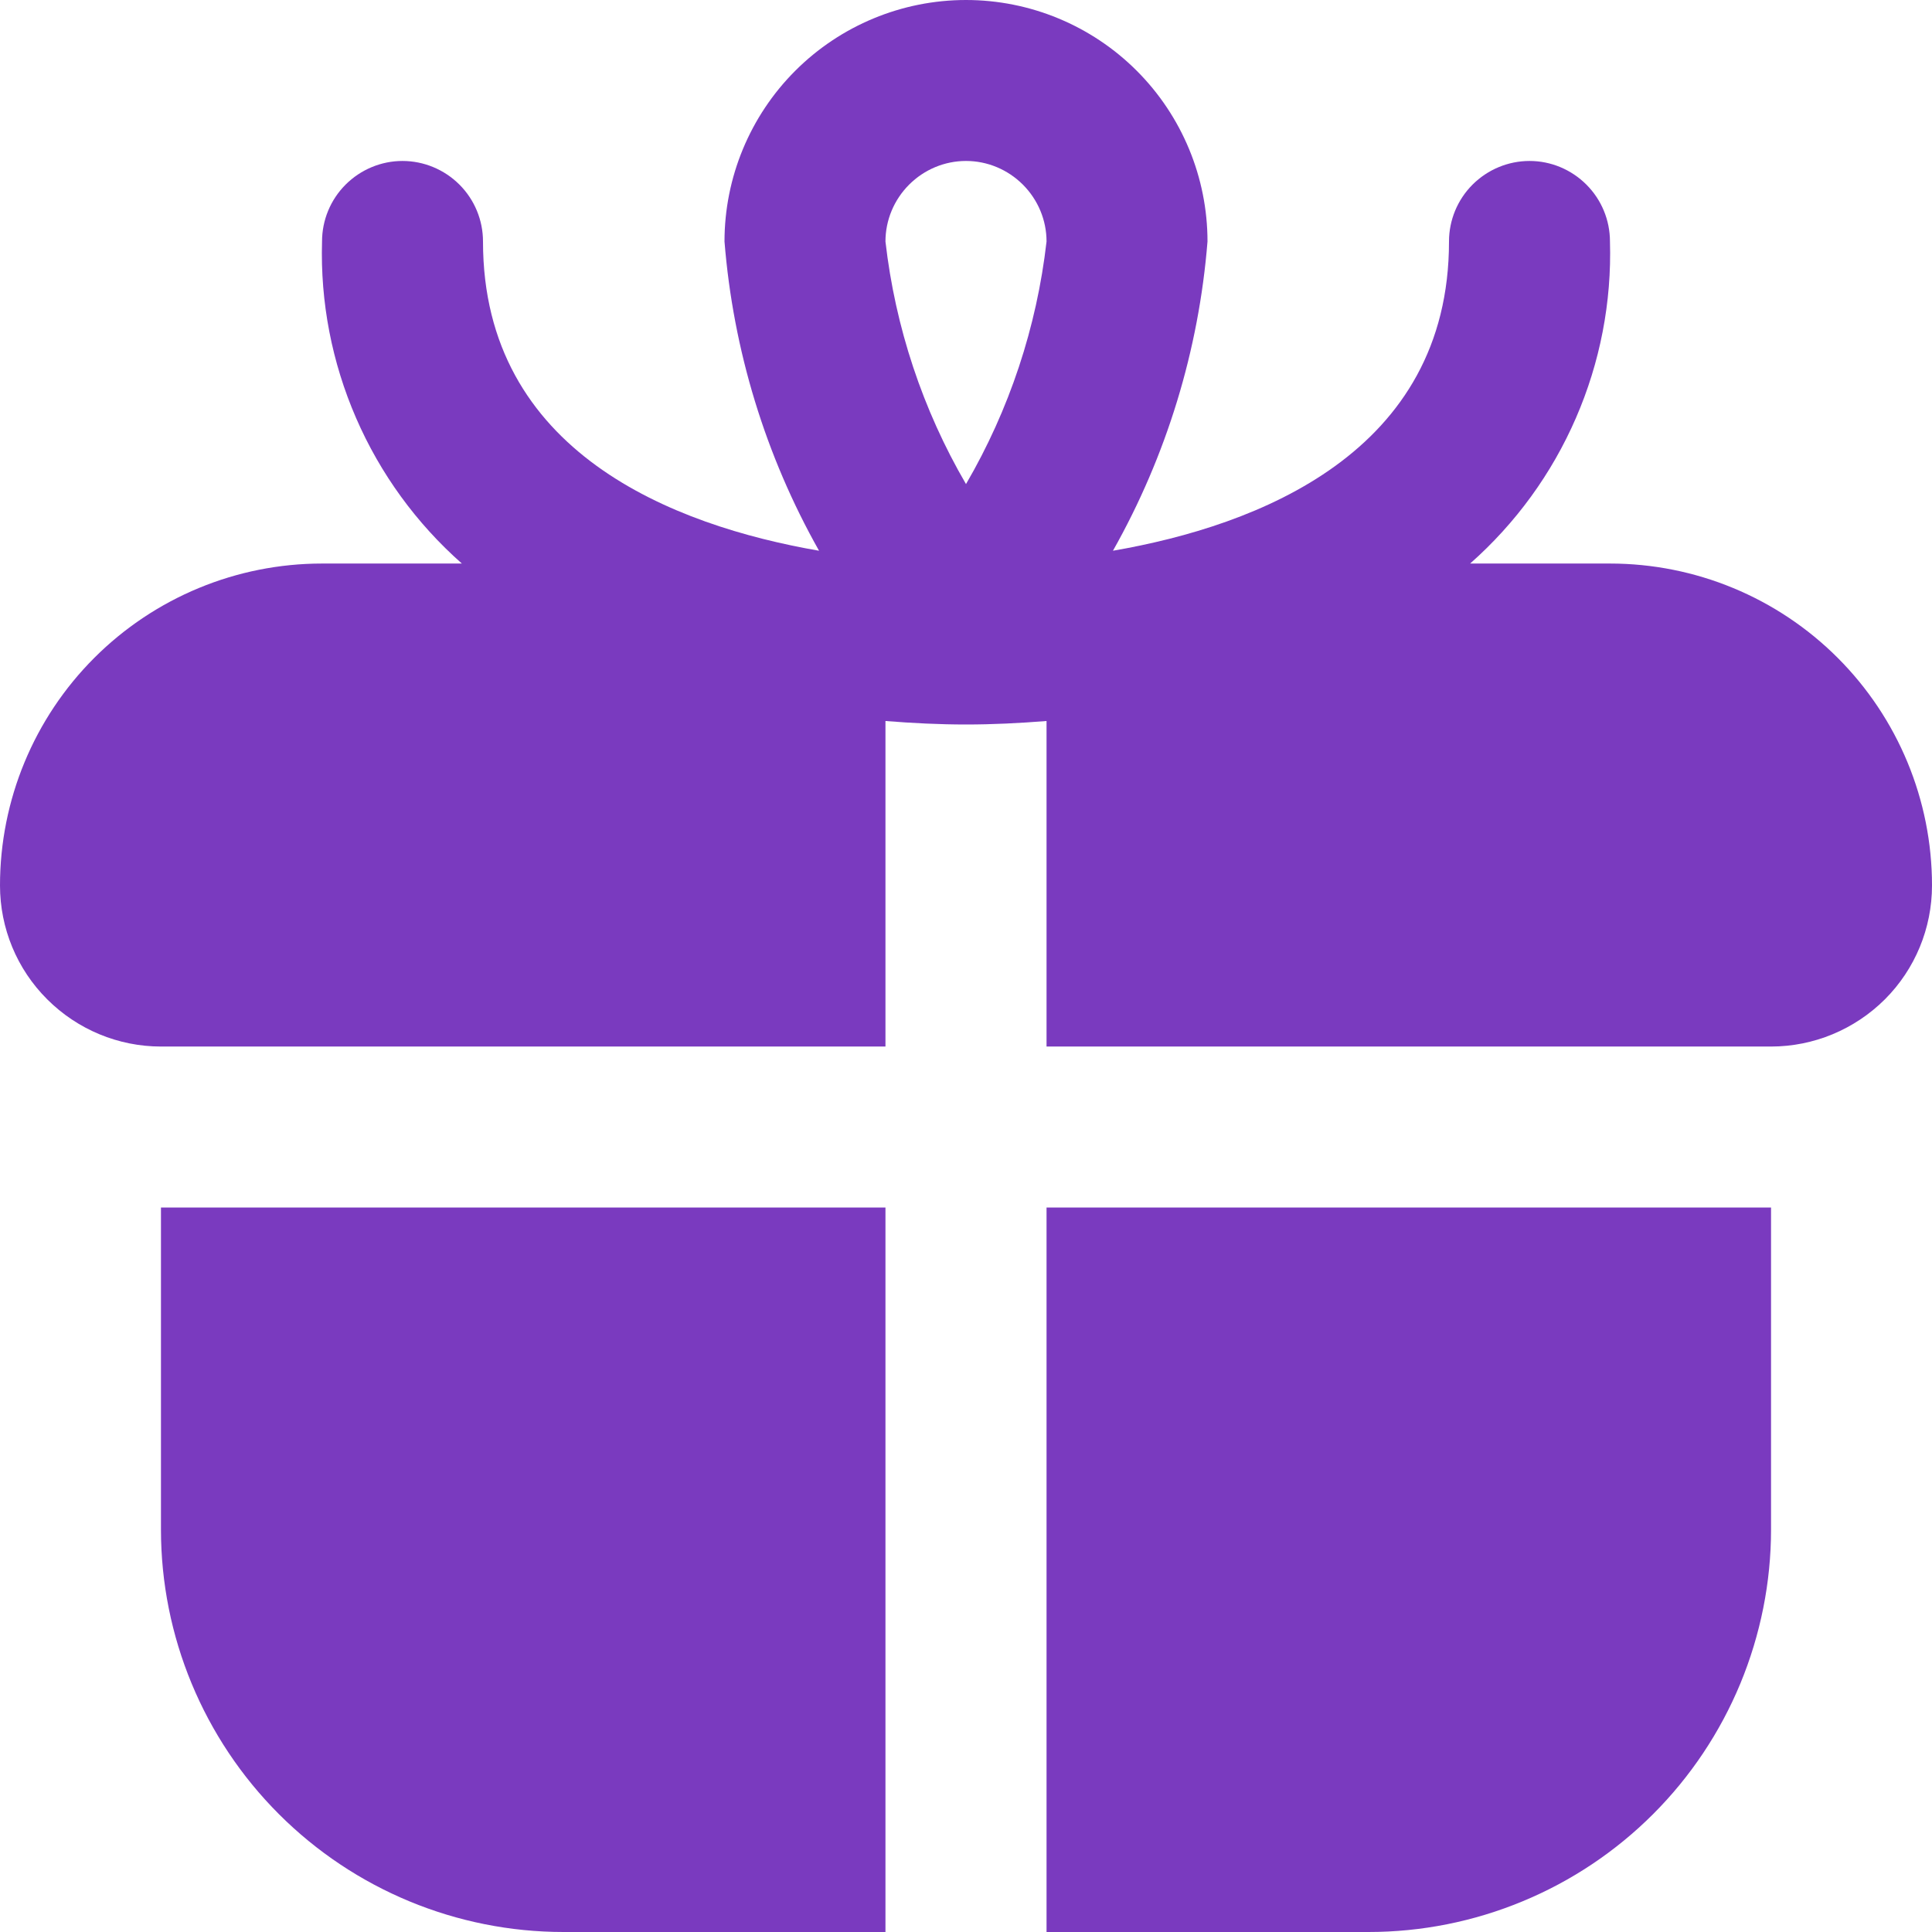 <svg width="16" height="16" viewBox="0 0 16 16" fill="none" xmlns="http://www.w3.org/2000/svg">
<g clip-path="url(#clip0_463_9375)">
<path d="M1.333 10H7.333V16H4.667C3.783 16 2.935 15.649 2.31 15.024C1.685 14.399 1.333 13.551 1.333 12.667V10ZM16 7.333C16 7.687 15.86 8.026 15.61 8.276C15.359 8.526 15.02 8.667 14.667 8.667H8.667V5.971C8.443 5.989 8.219 6 8 6C7.781 6 7.557 5.989 7.333 5.971V8.667H1.333C0.98 8.667 0.641 8.526 0.391 8.276C0.14 8.026 0 7.687 0 7.333C0 6.626 0.281 5.948 0.781 5.448C1.281 4.948 1.959 4.667 2.667 4.667H3.825C3.448 4.334 3.149 3.923 2.949 3.462C2.749 3.002 2.652 2.502 2.667 2C2.667 1.823 2.737 1.654 2.862 1.529C2.987 1.404 3.157 1.333 3.333 1.333C3.51 1.333 3.68 1.404 3.805 1.529C3.93 1.654 4 1.823 4 2C4 3.748 5.581 4.353 6.783 4.561C6.339 3.774 6.072 2.9 6 2C6 1.47 6.211 0.961 6.586 0.586C6.961 0.211 7.47 0 8 0C8.53 0 9.039 0.211 9.414 0.586C9.789 0.961 10 1.47 10 2C9.928 2.9 9.661 3.774 9.217 4.561C10.419 4.353 12 3.748 12 2C12 1.823 12.07 1.654 12.195 1.529C12.32 1.404 12.49 1.333 12.667 1.333C12.844 1.333 13.013 1.404 13.138 1.529C13.263 1.654 13.333 1.823 13.333 2C13.348 2.502 13.251 3.002 13.051 3.462C12.851 3.923 12.552 4.334 12.175 4.667H13.333C14.041 4.667 14.719 4.948 15.219 5.448C15.719 5.948 16 6.626 16 7.333ZM7.333 2C7.414 2.709 7.641 3.393 8 4.009C8.359 3.393 8.586 2.709 8.667 2C8.667 1.823 8.596 1.654 8.471 1.529C8.346 1.404 8.177 1.333 8 1.333C7.823 1.333 7.654 1.404 7.529 1.529C7.404 1.654 7.333 1.823 7.333 2ZM8.667 16H11.333C11.771 16 12.204 15.914 12.609 15.746C13.013 15.579 13.381 15.333 13.69 15.024C14 14.714 14.245 14.347 14.413 13.942C14.58 13.538 14.667 13.104 14.667 12.667V10H8.667V16Z" fill="#7A3ABF"/>
</g>
<defs>
<clipPath id="clip0_463_9375">
<rect width="16" height="16" fill="white"/>
</clipPath>
</defs>
</svg>
